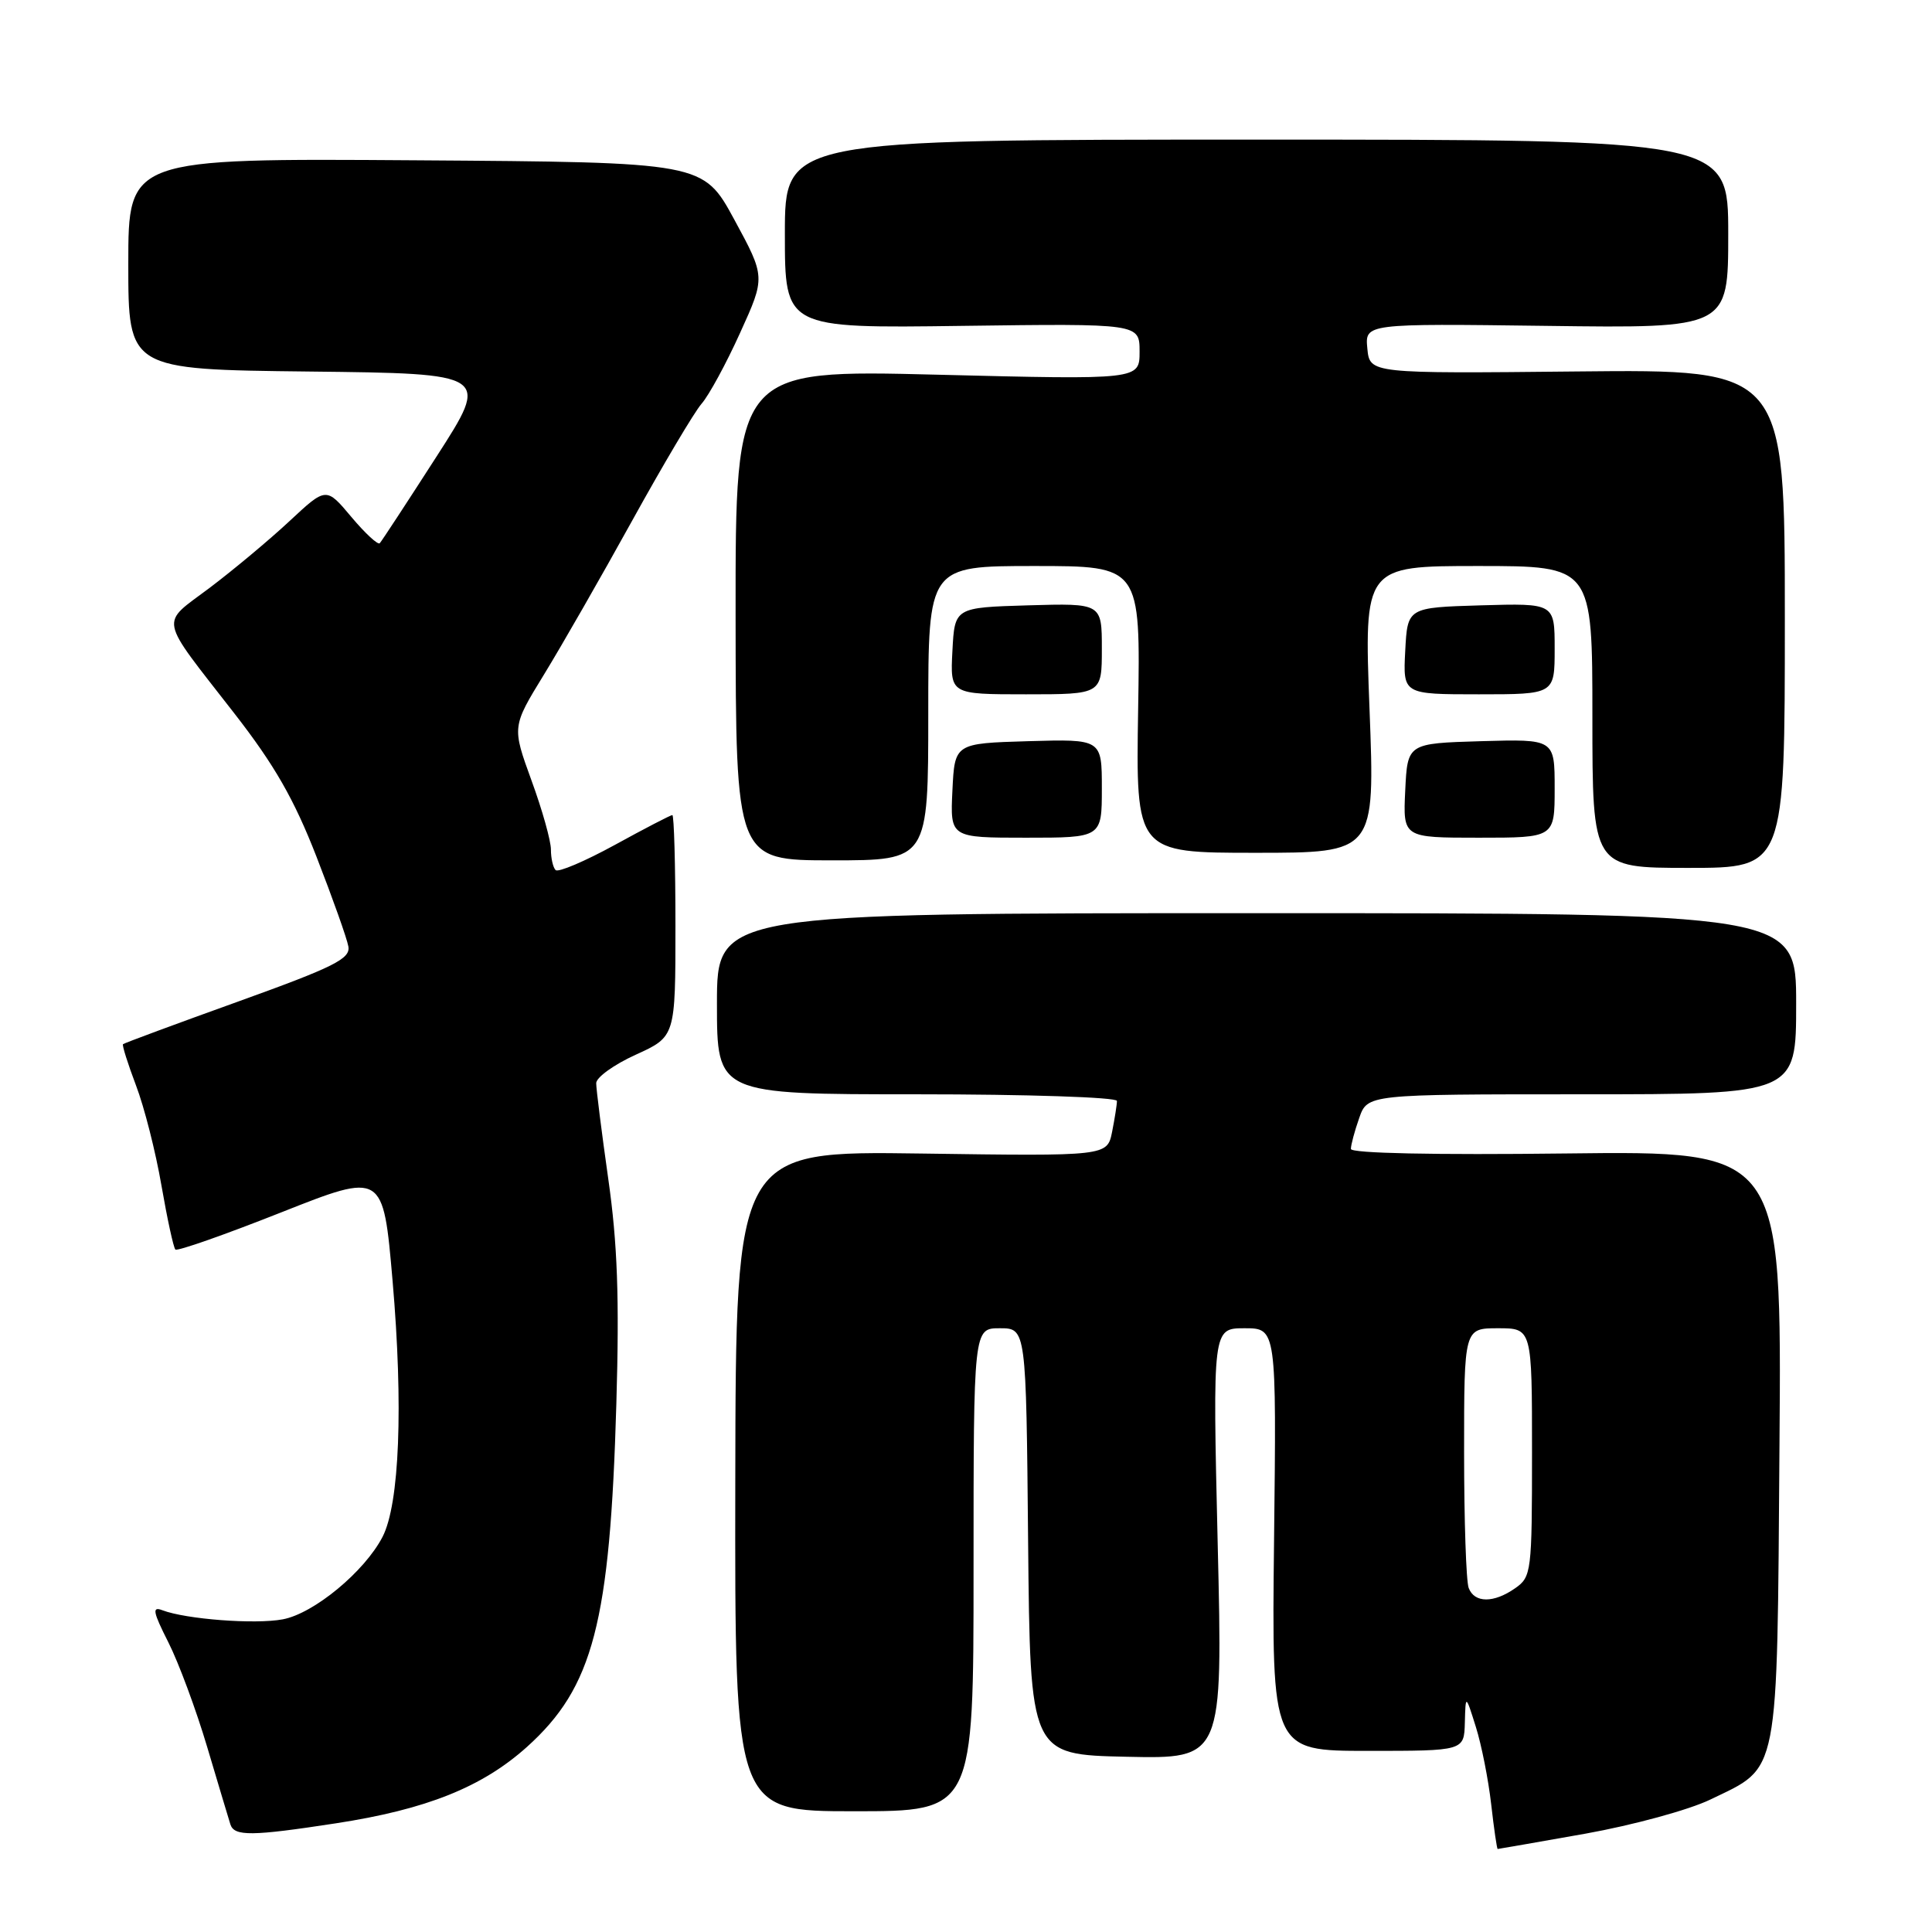 <?xml version="1.0" encoding="UTF-8" standalone="no"?>
<!DOCTYPE svg PUBLIC "-//W3C//DTD SVG 1.1//EN" "http://www.w3.org/Graphics/SVG/1.1/DTD/svg11.dtd" >
<svg xmlns="http://www.w3.org/2000/svg" xmlns:xlink="http://www.w3.org/1999/xlink" version="1.1" viewBox="0 0 256 256">
 <g >
 <path fill="currentColor"
d=" M 210.08 242.97 C 216.38 241.84 223.81 239.82 226.65 238.44 C 235.85 233.99 235.46 236.01 235.79 191.50 C 236.09 152.50 236.09 152.50 207.54 152.84 C 190.09 153.05 179.00 152.82 179.00 152.24 C 179.00 151.72 179.49 149.88 180.10 148.15 C 181.20 145.00 181.20 145.00 209.60 145.00 C 238.00 145.00 238.00 145.00 238.00 133.00 C 238.00 121.00 238.00 121.00 166.50 121.00 C 95.00 121.00 95.00 121.00 95.00 133.00 C 95.00 145.00 95.00 145.00 121.50 145.00 C 136.07 145.00 148.00 145.39 148.00 145.88 C 148.00 146.36 147.71 148.20 147.36 149.97 C 146.71 153.20 146.71 153.20 122.11 152.85 C 97.50 152.50 97.50 152.50 97.43 196.25 C 97.36 240.00 97.36 240.00 113.18 240.00 C 129.00 240.00 129.00 240.00 129.00 208.00 C 129.00 176.00 129.00 176.00 132.48 176.00 C 135.97 176.00 135.97 176.00 136.23 204.25 C 136.50 232.50 136.50 232.50 149.26 232.78 C 162.03 233.06 162.03 233.06 161.35 204.53 C 160.68 176.00 160.68 176.00 164.91 176.00 C 169.14 176.00 169.14 176.00 168.82 204.00 C 168.50 232.00 168.50 232.00 181.25 232.00 C 194.00 232.00 194.00 232.00 194.10 228.25 C 194.20 224.50 194.20 224.50 195.56 228.83 C 196.31 231.21 197.22 235.82 197.59 239.08 C 197.96 242.34 198.35 245.00 198.45 245.00 C 198.56 245.00 203.79 244.08 210.08 242.97 Z  M 44.50 241.60 C 56.50 239.76 63.88 236.81 69.82 231.48 C 78.61 223.57 80.83 215.06 81.67 186.00 C 82.08 171.98 81.82 164.77 80.60 156.22 C 79.72 150.01 79.00 144.30 79.00 143.53 C 79.00 142.76 81.36 141.06 84.25 139.75 C 89.50 137.36 89.50 137.36 89.50 122.68 C 89.50 114.61 89.31 108.00 89.09 108.00 C 88.86 108.00 85.43 109.78 81.46 111.96 C 77.49 114.13 73.97 115.63 73.62 115.29 C 73.28 114.95 73.00 113.73 73.00 112.58 C 73.01 111.44 71.85 107.30 70.42 103.40 C 67.84 96.30 67.84 96.30 72.07 89.40 C 74.40 85.60 79.66 76.42 83.76 69.00 C 87.86 61.58 92.00 54.60 92.96 53.50 C 93.93 52.40 96.23 48.17 98.07 44.10 C 101.43 36.71 101.43 36.71 97.30 29.10 C 93.17 21.50 93.17 21.50 55.08 21.24 C 17.00 20.98 17.00 20.98 17.00 34.97 C 17.00 48.96 17.00 48.96 40.96 49.23 C 64.92 49.50 64.92 49.50 57.84 60.50 C 53.95 66.55 50.57 71.71 50.32 71.98 C 50.08 72.24 48.38 70.67 46.55 68.49 C 43.22 64.52 43.22 64.52 38.36 69.05 C 35.69 71.54 30.92 75.52 27.77 77.90 C 21.16 82.87 20.88 81.44 31.03 94.50 C 36.37 101.36 38.96 105.88 41.93 113.50 C 44.07 119.00 45.98 124.36 46.16 125.41 C 46.45 127.04 44.30 128.12 31.53 132.72 C 23.30 135.68 16.44 138.22 16.30 138.36 C 16.16 138.50 16.94 140.96 18.02 143.82 C 19.11 146.67 20.63 152.64 21.39 157.07 C 22.16 161.50 22.99 165.33 23.24 165.57 C 23.49 165.82 29.78 163.61 37.23 160.66 C 50.77 155.30 50.77 155.30 52.02 169.73 C 53.45 186.27 52.94 199.28 50.69 203.64 C 48.31 208.24 41.59 213.80 37.47 214.57 C 33.81 215.26 24.63 214.56 21.50 213.36 C 20.12 212.83 20.27 213.59 22.31 217.62 C 23.67 220.31 25.99 226.56 27.46 231.51 C 28.93 236.45 30.31 241.06 30.53 241.75 C 31.05 243.34 33.36 243.31 44.50 241.60 Z  M 236.50 81.97 C 236.50 48.94 236.50 48.94 209.00 49.22 C 181.50 49.50 181.50 49.50 181.18 46.18 C 180.86 42.87 180.86 42.87 204.93 43.18 C 229.00 43.50 229.00 43.50 229.00 31.00 C 229.00 18.50 229.00 18.50 166.50 18.50 C 104.00 18.50 104.00 18.50 104.00 31.00 C 104.00 43.50 104.00 43.50 127.50 43.18 C 151.00 42.87 151.00 42.87 151.00 46.59 C 151.00 50.32 151.00 50.32 124.22 49.65 C 97.45 48.98 97.45 48.98 97.47 81.49 C 97.50 114.00 97.50 114.00 110.25 114.00 C 123.00 114.00 123.00 114.00 123.00 94.50 C 123.00 75.00 123.00 75.00 137.06 75.00 C 151.12 75.00 151.12 75.00 150.81 94.00 C 150.50 113.00 150.50 113.00 166.35 113.00 C 182.20 113.00 182.20 113.00 181.47 94.00 C 180.74 75.00 180.74 75.00 195.87 75.00 C 211.00 75.00 211.00 75.00 211.00 95.00 C 211.00 115.00 211.00 115.00 223.75 115.00 C 236.50 115.00 236.50 115.00 236.50 81.97 Z  M 146.00 104.46 C 146.00 97.93 146.00 97.93 136.25 98.21 C 126.50 98.50 126.50 98.50 126.20 104.75 C 125.90 111.00 125.90 111.00 135.95 111.00 C 146.00 111.00 146.00 111.00 146.00 104.46 Z  M 206.00 104.46 C 206.00 97.93 206.00 97.93 196.25 98.21 C 186.50 98.50 186.50 98.50 186.20 104.75 C 185.90 111.00 185.90 111.00 195.95 111.00 C 206.00 111.00 206.00 111.00 206.00 104.46 Z  M 146.00 85.96 C 146.00 79.93 146.00 79.93 136.25 80.21 C 126.50 80.50 126.50 80.50 126.20 86.25 C 125.90 92.00 125.90 92.00 135.95 92.00 C 146.00 92.00 146.00 92.00 146.00 85.96 Z  M 206.00 85.96 C 206.00 79.93 206.00 79.93 196.25 80.21 C 186.50 80.50 186.50 80.50 186.20 86.25 C 185.90 92.00 185.90 92.00 195.95 92.00 C 206.00 92.00 206.00 92.00 206.00 85.96 Z  M 194.61 210.42 C 194.27 209.55 194.00 201.45 194.00 192.42 C 194.00 176.00 194.00 176.00 198.50 176.00 C 203.00 176.00 203.00 176.00 203.00 192.44 C 203.00 208.30 202.92 208.94 200.78 210.44 C 197.93 212.44 195.38 212.43 194.61 210.42 Z "/>
</g>
</svg>